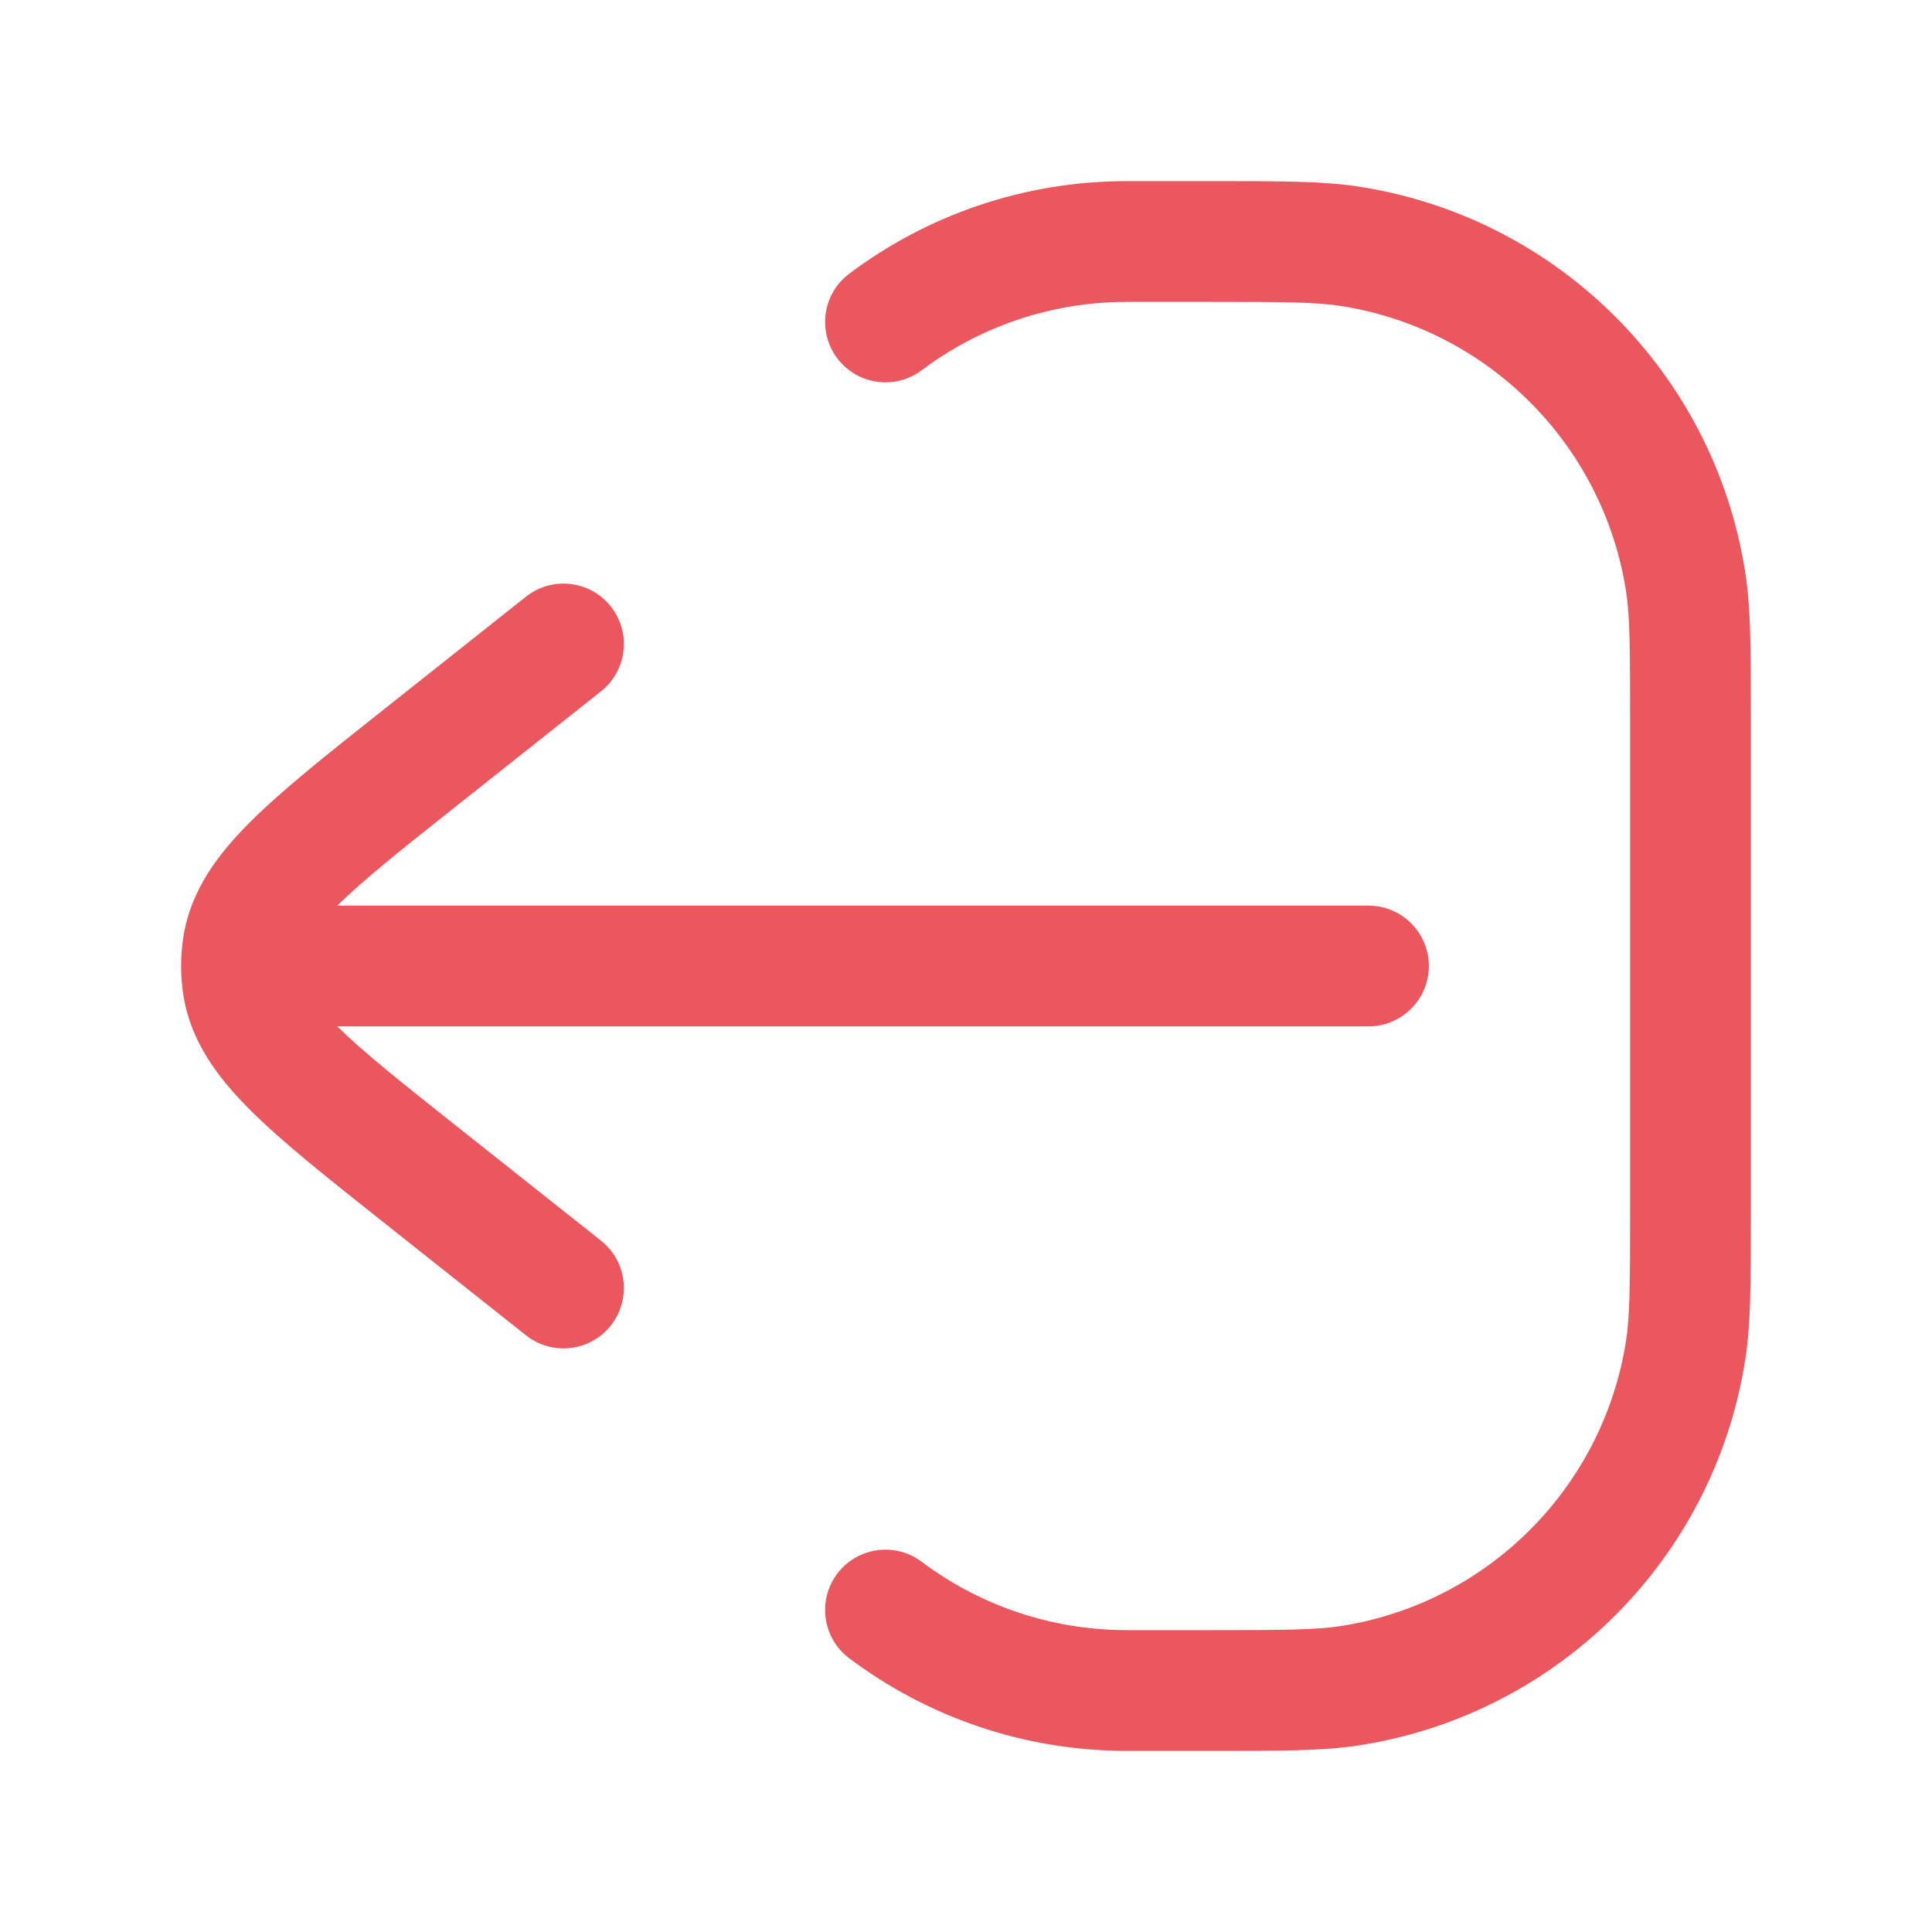 <svg width="24" height="24" viewBox="0 0 24 24" fill="none" xmlns="http://www.w3.org/2000/svg">
<path d="M15.081 21.75C15.933 21.75 16.452 21.75 16.899 21.679C19.36 21.29 21.29 19.36 21.679 16.899C21.75 16.452 21.75 15.933 21.75 15.081L21.75 8.919C21.75 8.067 21.75 7.548 21.679 7.1C21.29 4.64 19.36 2.71 16.899 2.321C16.452 2.25 15.933 2.25 15.081 2.25L14 2.25C12.706 2.25 11.511 2.678 10.55 3.4C10.218 3.649 10.152 4.119 10.4 4.45C10.649 4.781 11.119 4.848 11.45 4.599C12.161 4.066 13.042 3.75 14 3.75L15 3.75C15.958 3.75 16.349 3.752 16.665 3.802C18.483 4.09 19.91 5.517 20.198 7.335C20.248 7.651 20.25 8.042 20.25 9L20.25 15C20.25 15.958 20.248 16.349 20.198 16.665C19.91 18.483 18.483 19.91 16.665 20.198C16.349 20.248 15.958 20.25 15 20.25L14 20.25C13.042 20.25 12.161 19.934 11.45 19.401C11.119 19.152 10.649 19.219 10.4 19.55C10.152 19.881 10.218 20.351 10.55 20.6C11.511 21.322 12.706 21.75 14 21.75L15.081 21.75Z" fill="#EB575F"/>
<path d="M6.534 16.588C6.859 16.845 7.33 16.791 7.588 16.466C7.845 16.141 7.791 15.67 7.466 15.412L5.703 14.014C4.999 13.456 4.517 13.073 4.19 12.75L17 12.75C17.414 12.75 17.75 12.414 17.75 12C17.75 11.586 17.414 11.25 17 11.25L4.19 11.25C4.517 10.927 4.999 10.544 5.703 9.986L7.466 8.588C7.791 8.33 7.845 7.859 7.588 7.534C7.33 7.209 6.859 7.155 6.534 7.412L4.735 8.839C4.063 9.372 3.508 9.812 3.113 10.206C2.707 10.61 2.371 11.058 2.279 11.631C2.26 11.753 2.25 11.877 2.25 12C2.25 12.123 2.26 12.247 2.279 12.369C2.371 12.942 2.707 13.39 3.113 13.794C3.508 14.188 4.063 14.628 4.735 15.161L6.534 16.588Z" fill="#EB575F"/>
</svg>
